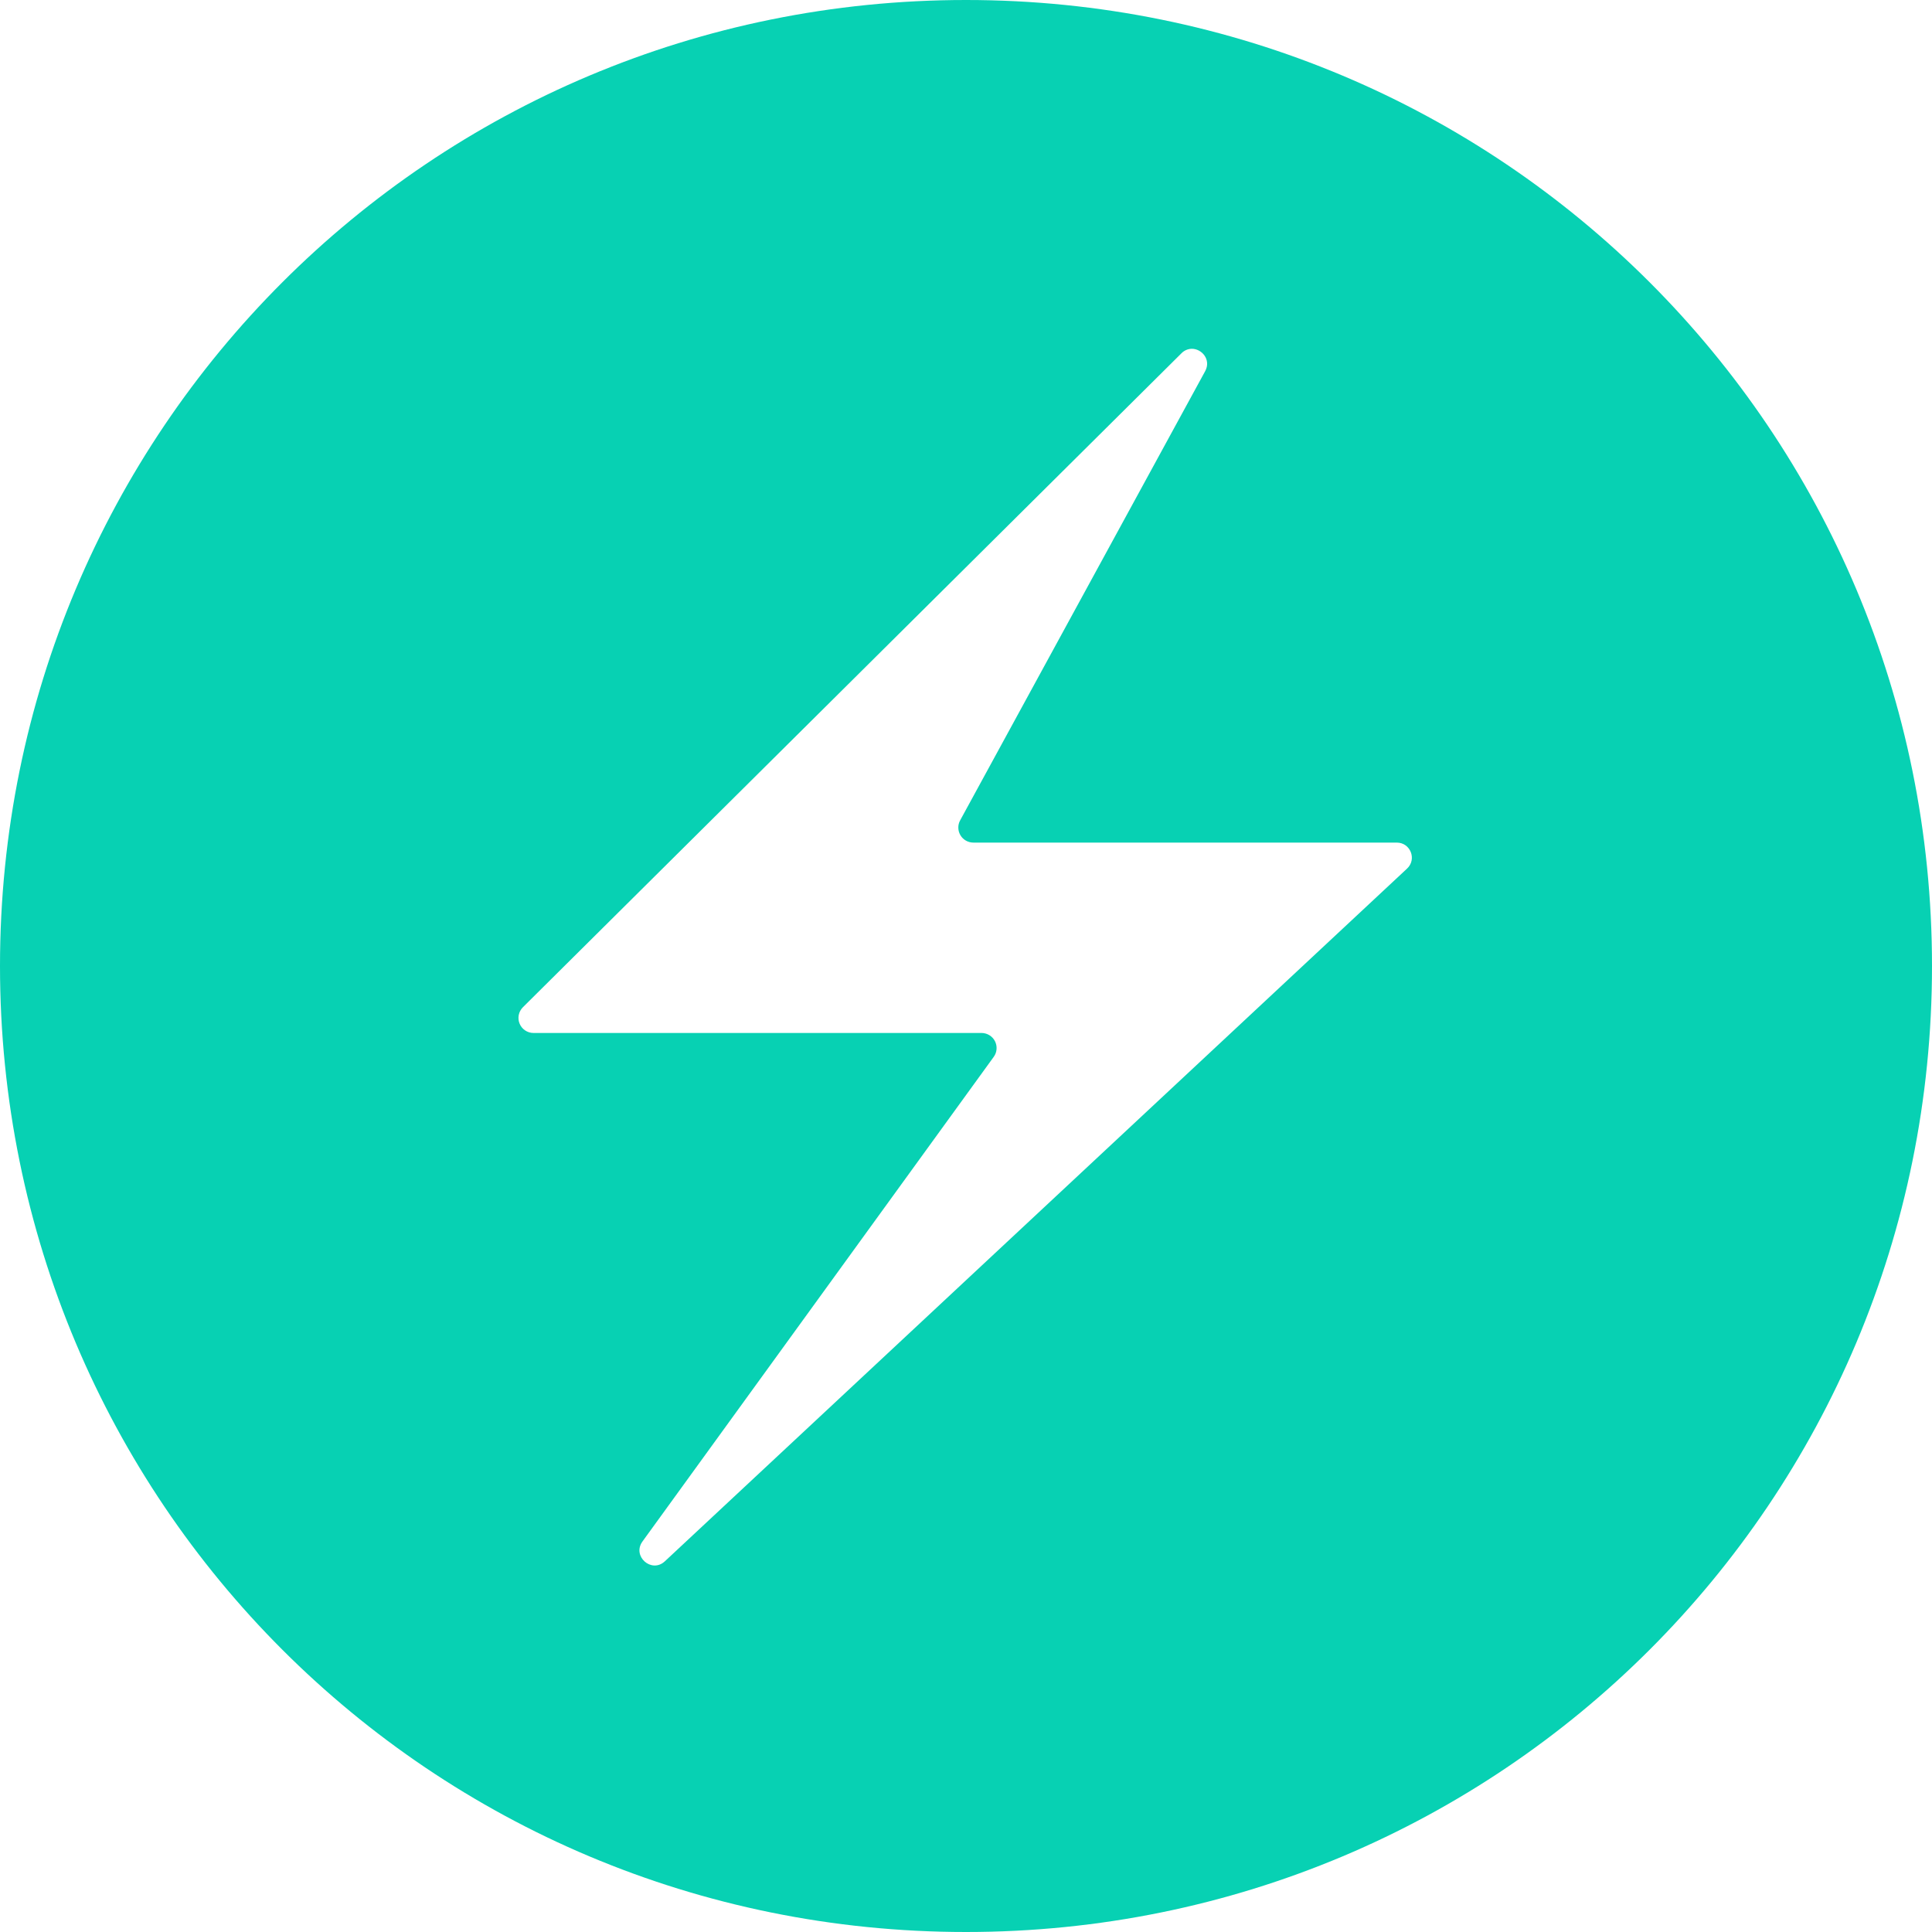 <svg width="80" height="80" viewBox="0 0 80 80" fill="none" xmlns="http://www.w3.org/2000/svg">
<path d="M40 0C17.84 0 0 17.84 0 40C0 62.16 17.84 80 40 80C62.16 80 80 62.16 80 40C80 17.84 62.16 0 40 0ZM49.333 14.443C49.767 14.43 50.16 14.897 49.903 15.37L39.757 33.97C39.705 34.065 39.679 34.171 39.682 34.279C39.684 34.387 39.714 34.492 39.769 34.585C39.824 34.678 39.902 34.755 39.996 34.808C40.09 34.861 40.196 34.89 40.303 34.89H57.837C58.403 34.89 58.677 35.58 58.263 35.967L27.53 64.65C26.98 65.163 26.163 64.44 26.603 63.83L41.15 43.76C41.217 43.667 41.257 43.558 41.265 43.444C41.274 43.33 41.251 43.215 41.199 43.113C41.147 43.011 41.068 42.926 40.97 42.866C40.873 42.806 40.761 42.774 40.647 42.773H22.09C21.966 42.773 21.846 42.736 21.744 42.667C21.641 42.598 21.561 42.5 21.515 42.386C21.468 42.272 21.456 42.146 21.481 42.025C21.506 41.904 21.566 41.794 21.653 41.707L48.92 14.63C49.029 14.516 49.179 14.449 49.337 14.443H49.333Z" fill="#07d1b3"/>
</svg>
